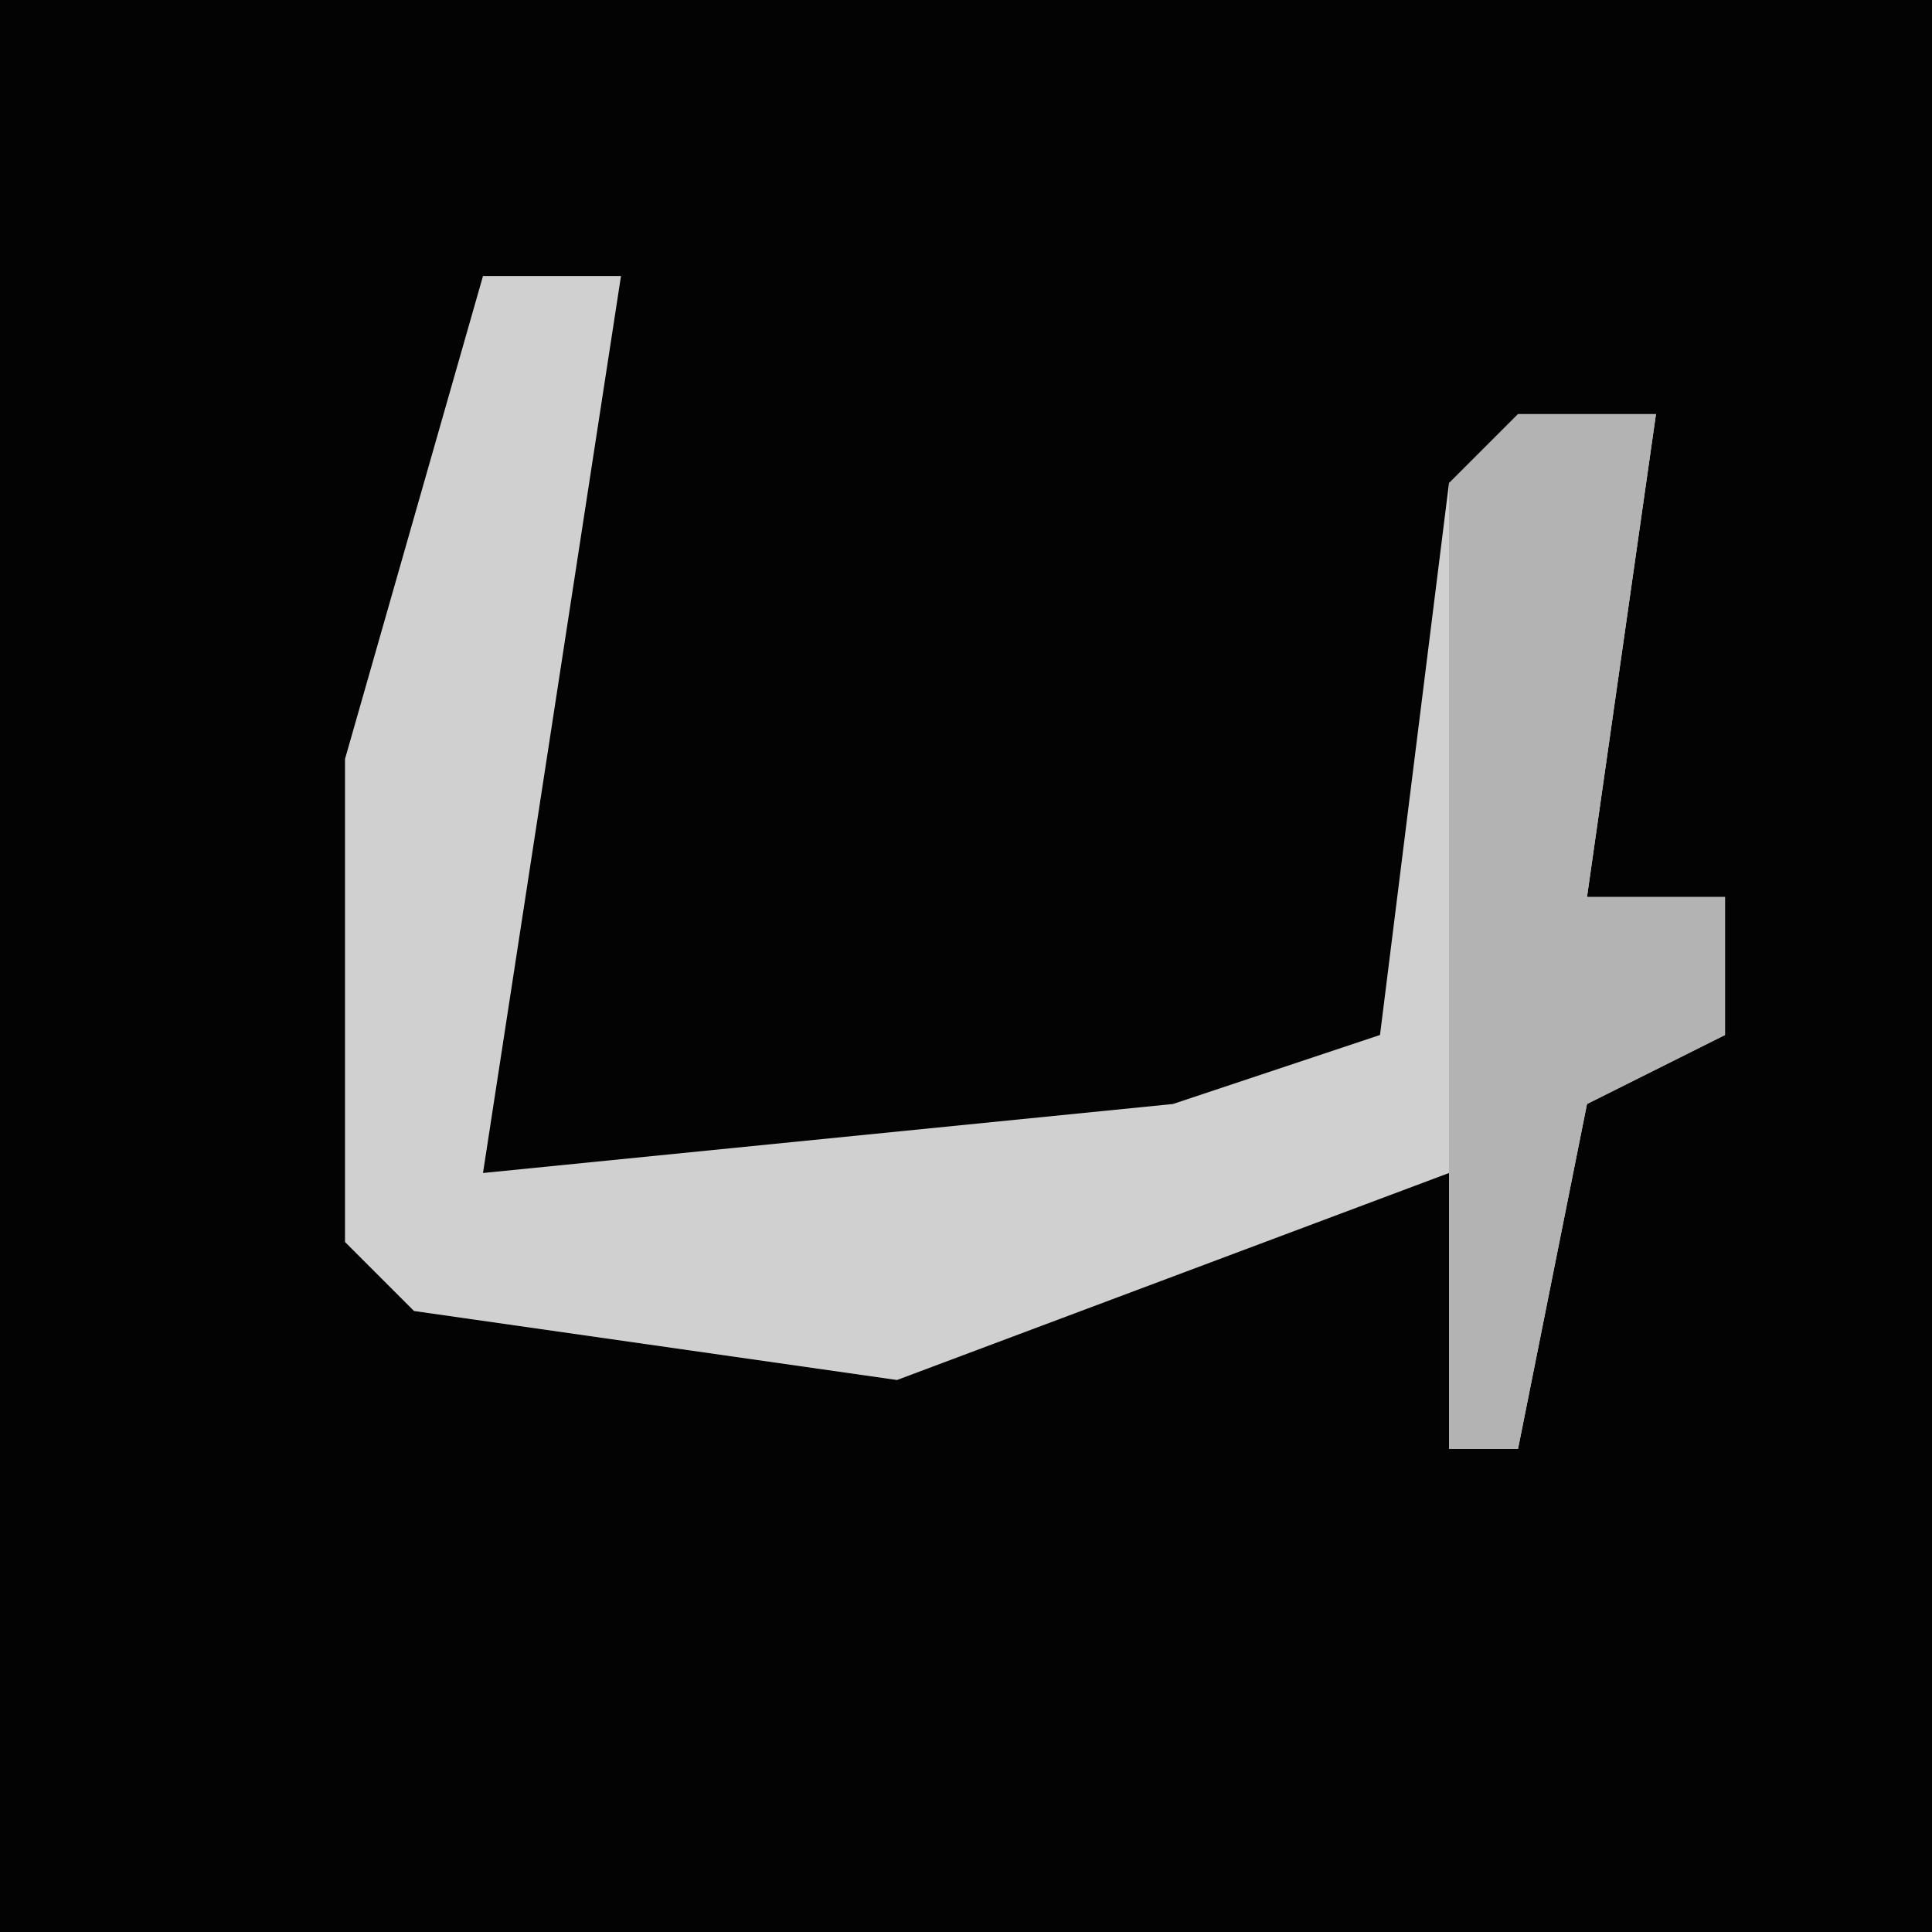 <?xml version="1.0" encoding="UTF-8"?>
<svg version="1.1" xmlns="http://www.w3.org/2000/svg" width="28" height="28">
<path d="M0,0 L28,0 L28,28 L0,28 Z " fill="#030303" transform="translate(0,0)"/>
<path d="M0,0 L2,0 L0,13 L10,12 L13,11 L14,3 L17,2 L16,9 L18,9 L18,11 L16,12 L15,17 L14,13 L6,16 L-1,15 L-2,14 L-2,7 Z " fill="#D0D0D0" transform="translate(7,4)"/>
<path d="M0,0 L2,0 L1,7 L3,7 L3,9 L1,10 L0,15 L-1,15 L-1,1 Z " fill="#B3B3B3" transform="translate(22,6)"/>
</svg>

